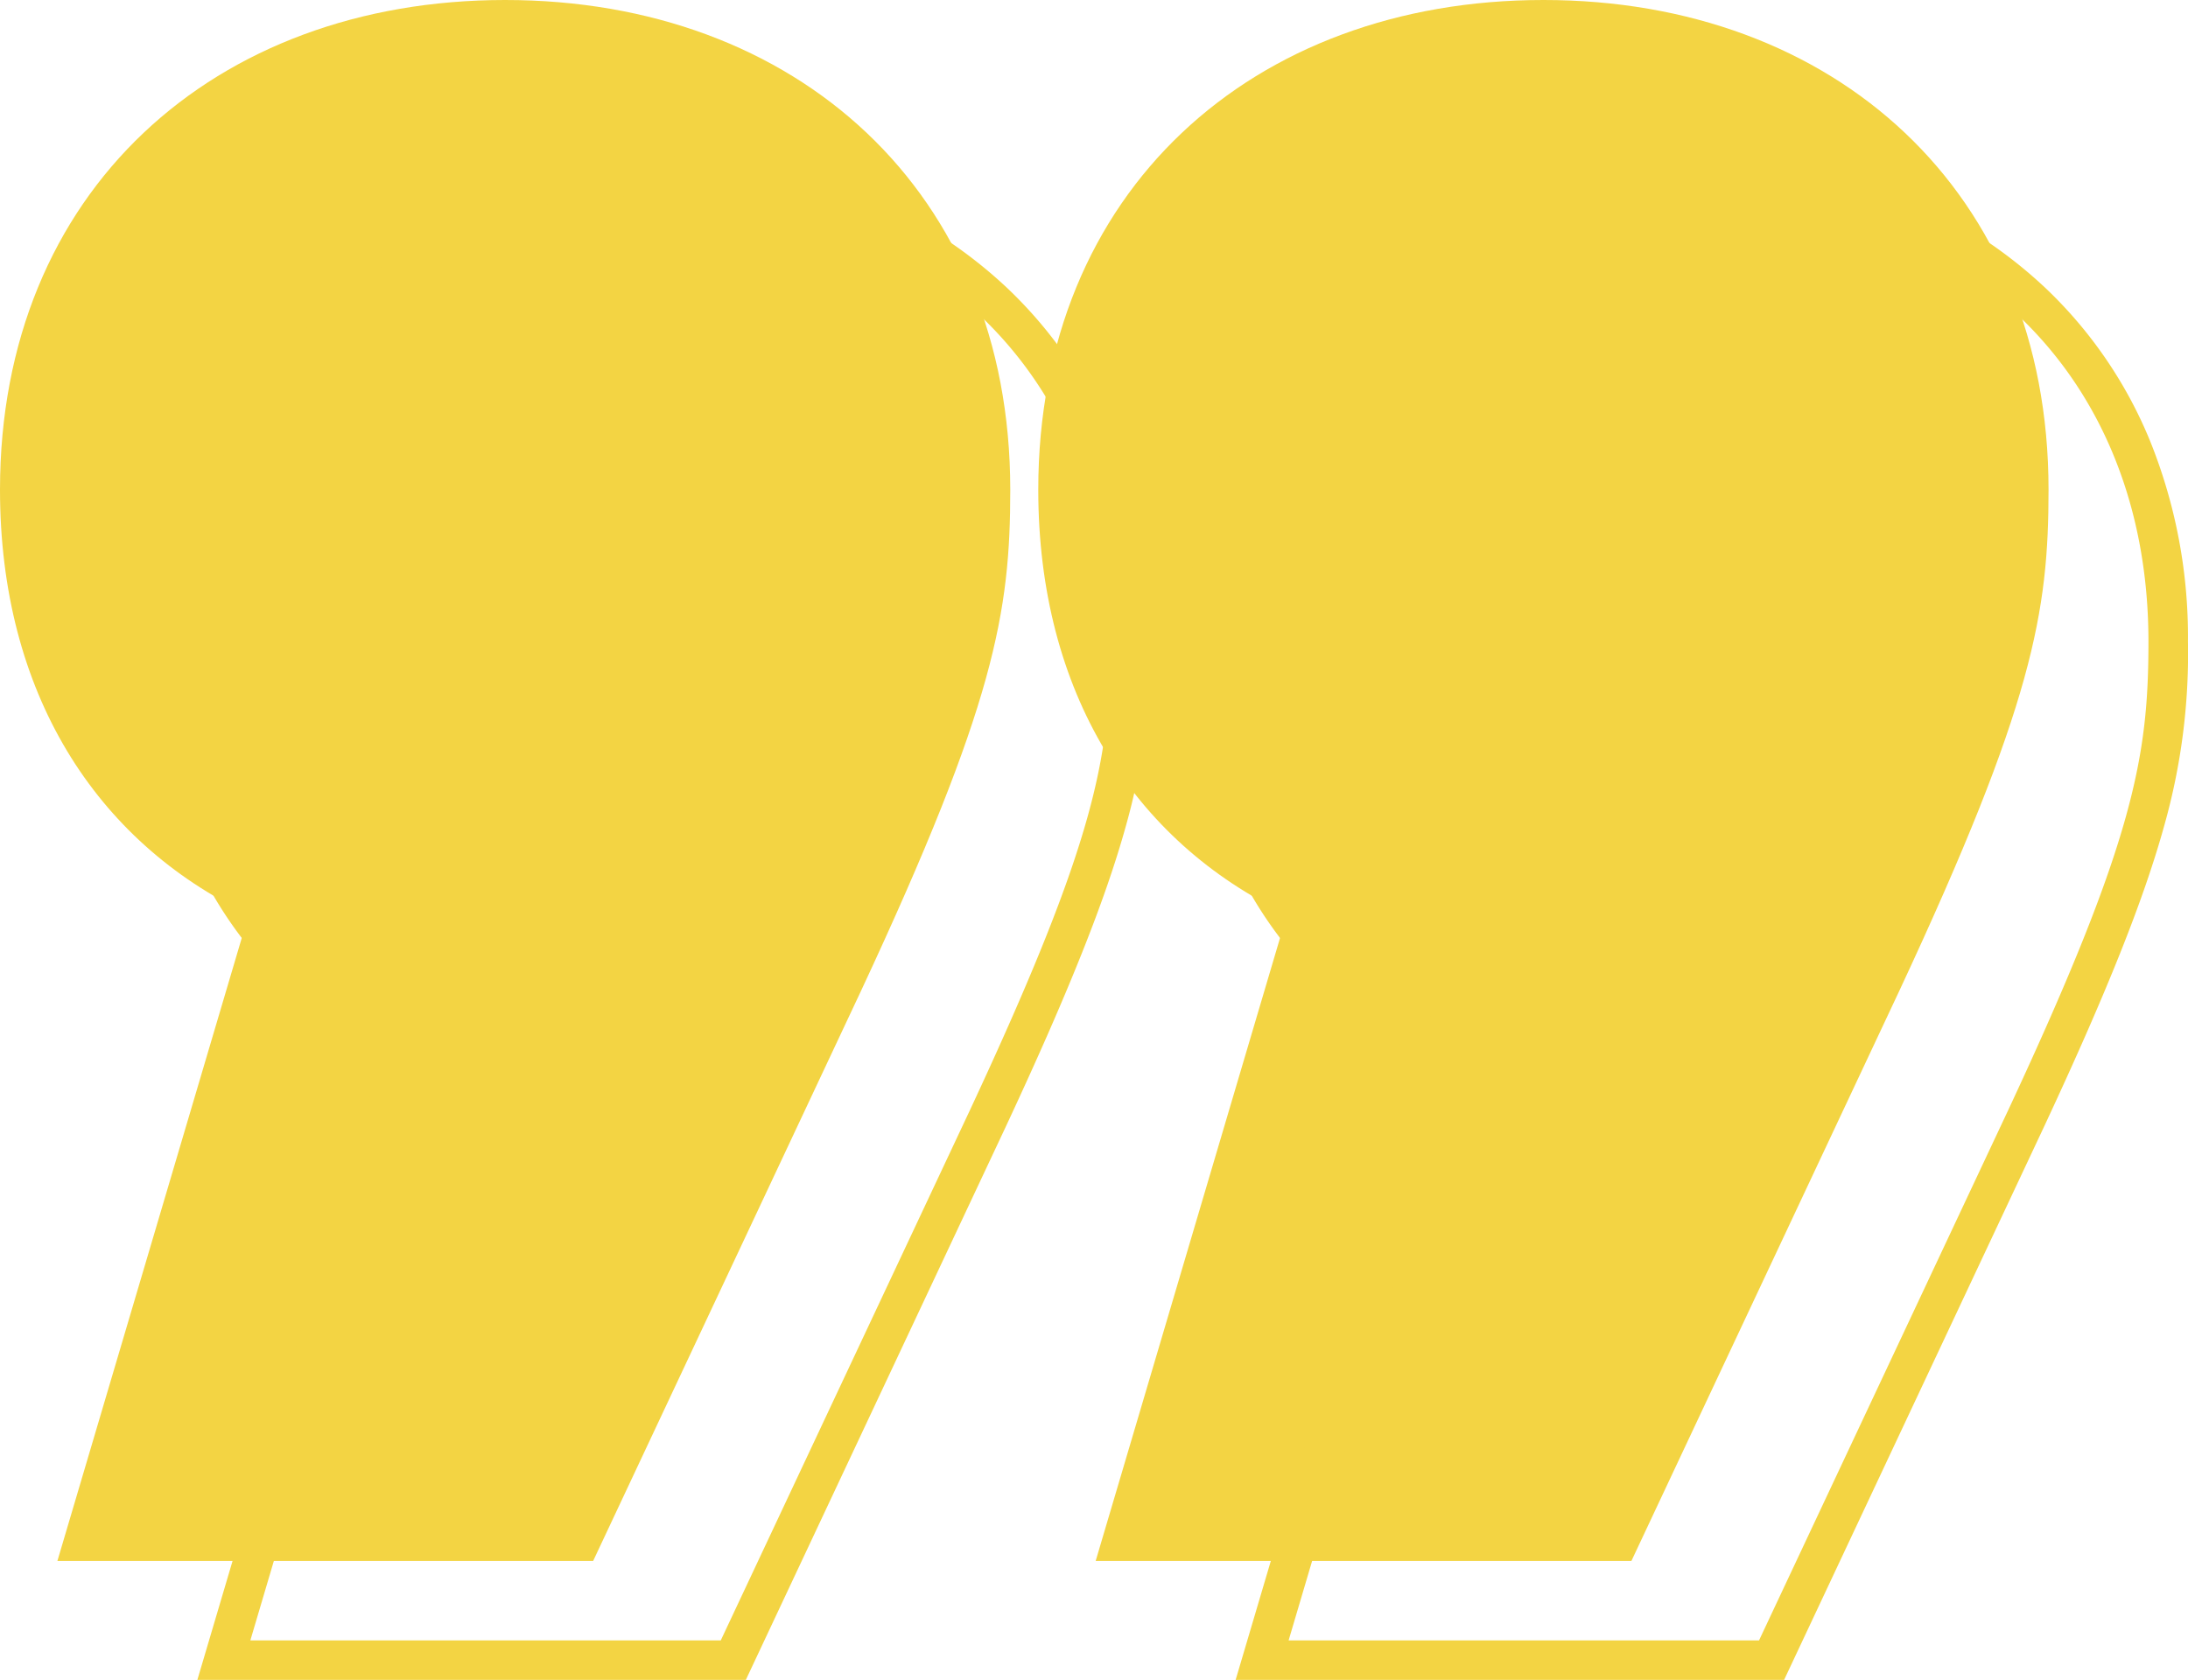 <svg xmlns="http://www.w3.org/2000/svg" xmlns:v="https://vecta.io/nano" viewBox="0 0 221.272 169.932" fill="#f3d443"><path d="M51.084 0C21.672 0 0 19.35 0 49.536c0 20.511 9.675 35.6 25.155 42.957l-19.35 65.4h54.18l27.09-57.663c13.545-29.025 15.093-38.313 15.093-50.7C102.168 19.35 80.496 0 51.084 0Z" fill="#f3d443"/><path d="M65.696 15.788a57.611 57.611 0 0 1 20.084 3.448 46.872 46.872 0 0 1 16.067 9.888 44.578 44.578 0 0 1 10.613 15.538 52.932 52.932 0 0 1 3.807 20.23 64.017 64.017 0 0 1-2.419 18.7c-2.07 7.463-5.808 16.823-12.121 30.349l-26.3 55.982H19.96l18.684-63.151a43.223 43.223 0 0 1-8.884-6.133 41.776 41.776 0 0 1-7.911-9.6 45.679 45.679 0 0 1-4.997-12.015 56.174 56.174 0 0 1-1.732-14.132 52.932 52.932 0 0 1 3.807-20.23 44.578 44.578 0 0 1 10.618-15.538 46.872 46.872 0 0 1 16.067-9.888 57.611 57.611 0 0 1 20.084-3.448Zm32.412 96.466c12.767-27.358 14.164-35.8 14.164-47.362 0-26.978-18.717-45.1-46.576-45.1S19.12 37.914 19.12 64.892c0 17.935 8.3 32.165 22.778 39.041l1.545.734-18.126 61.265H72.89l25.218-53.678Z" fill="#f3d443"/><path d="M156.084 0C126.672 0 105 19.35 105 49.536c0 20.511 9.675 35.6 25.155 42.957l-19.35 65.4h54.18l27.09-57.663c13.545-29.025 15.093-38.313 15.093-50.7 0-30.18-21.672-49.53-51.084-49.53Z" fill="#f3d443"/><path d="M170.696 15.788a57.611 57.611 0 0 1 20.084 3.448 46.872 46.872 0 0 1 16.067 9.888 44.578 44.578 0 0 1 10.613 15.538 52.932 52.932 0 0 1 3.807 20.23 64.017 64.017 0 0 1-2.419 18.7c-2.07 7.463-5.808 16.823-12.121 30.349l-26.3 55.982H124.96l18.684-63.151a43.223 43.223 0 0 1-8.884-6.133 41.776 41.776 0 0 1-7.911-9.6 45.679 45.679 0 0 1-4.997-12.015 56.174 56.174 0 0 1-1.732-14.132 52.932 52.932 0 0 1 3.807-20.23 44.578 44.578 0 0 1 10.618-15.538 46.872 46.872 0 0 1 16.067-9.888 57.611 57.611 0 0 1 20.084-3.448Zm32.412 96.466c12.767-27.358 14.164-35.8 14.164-47.362 0-26.978-18.717-45.1-46.576-45.1s-46.576 18.122-46.576 45.1c0 17.935 8.3 32.165 22.778 39.041l1.545.734-18.126 61.265h47.573l25.218-53.678Z" fill="#f3d443"/></svg>